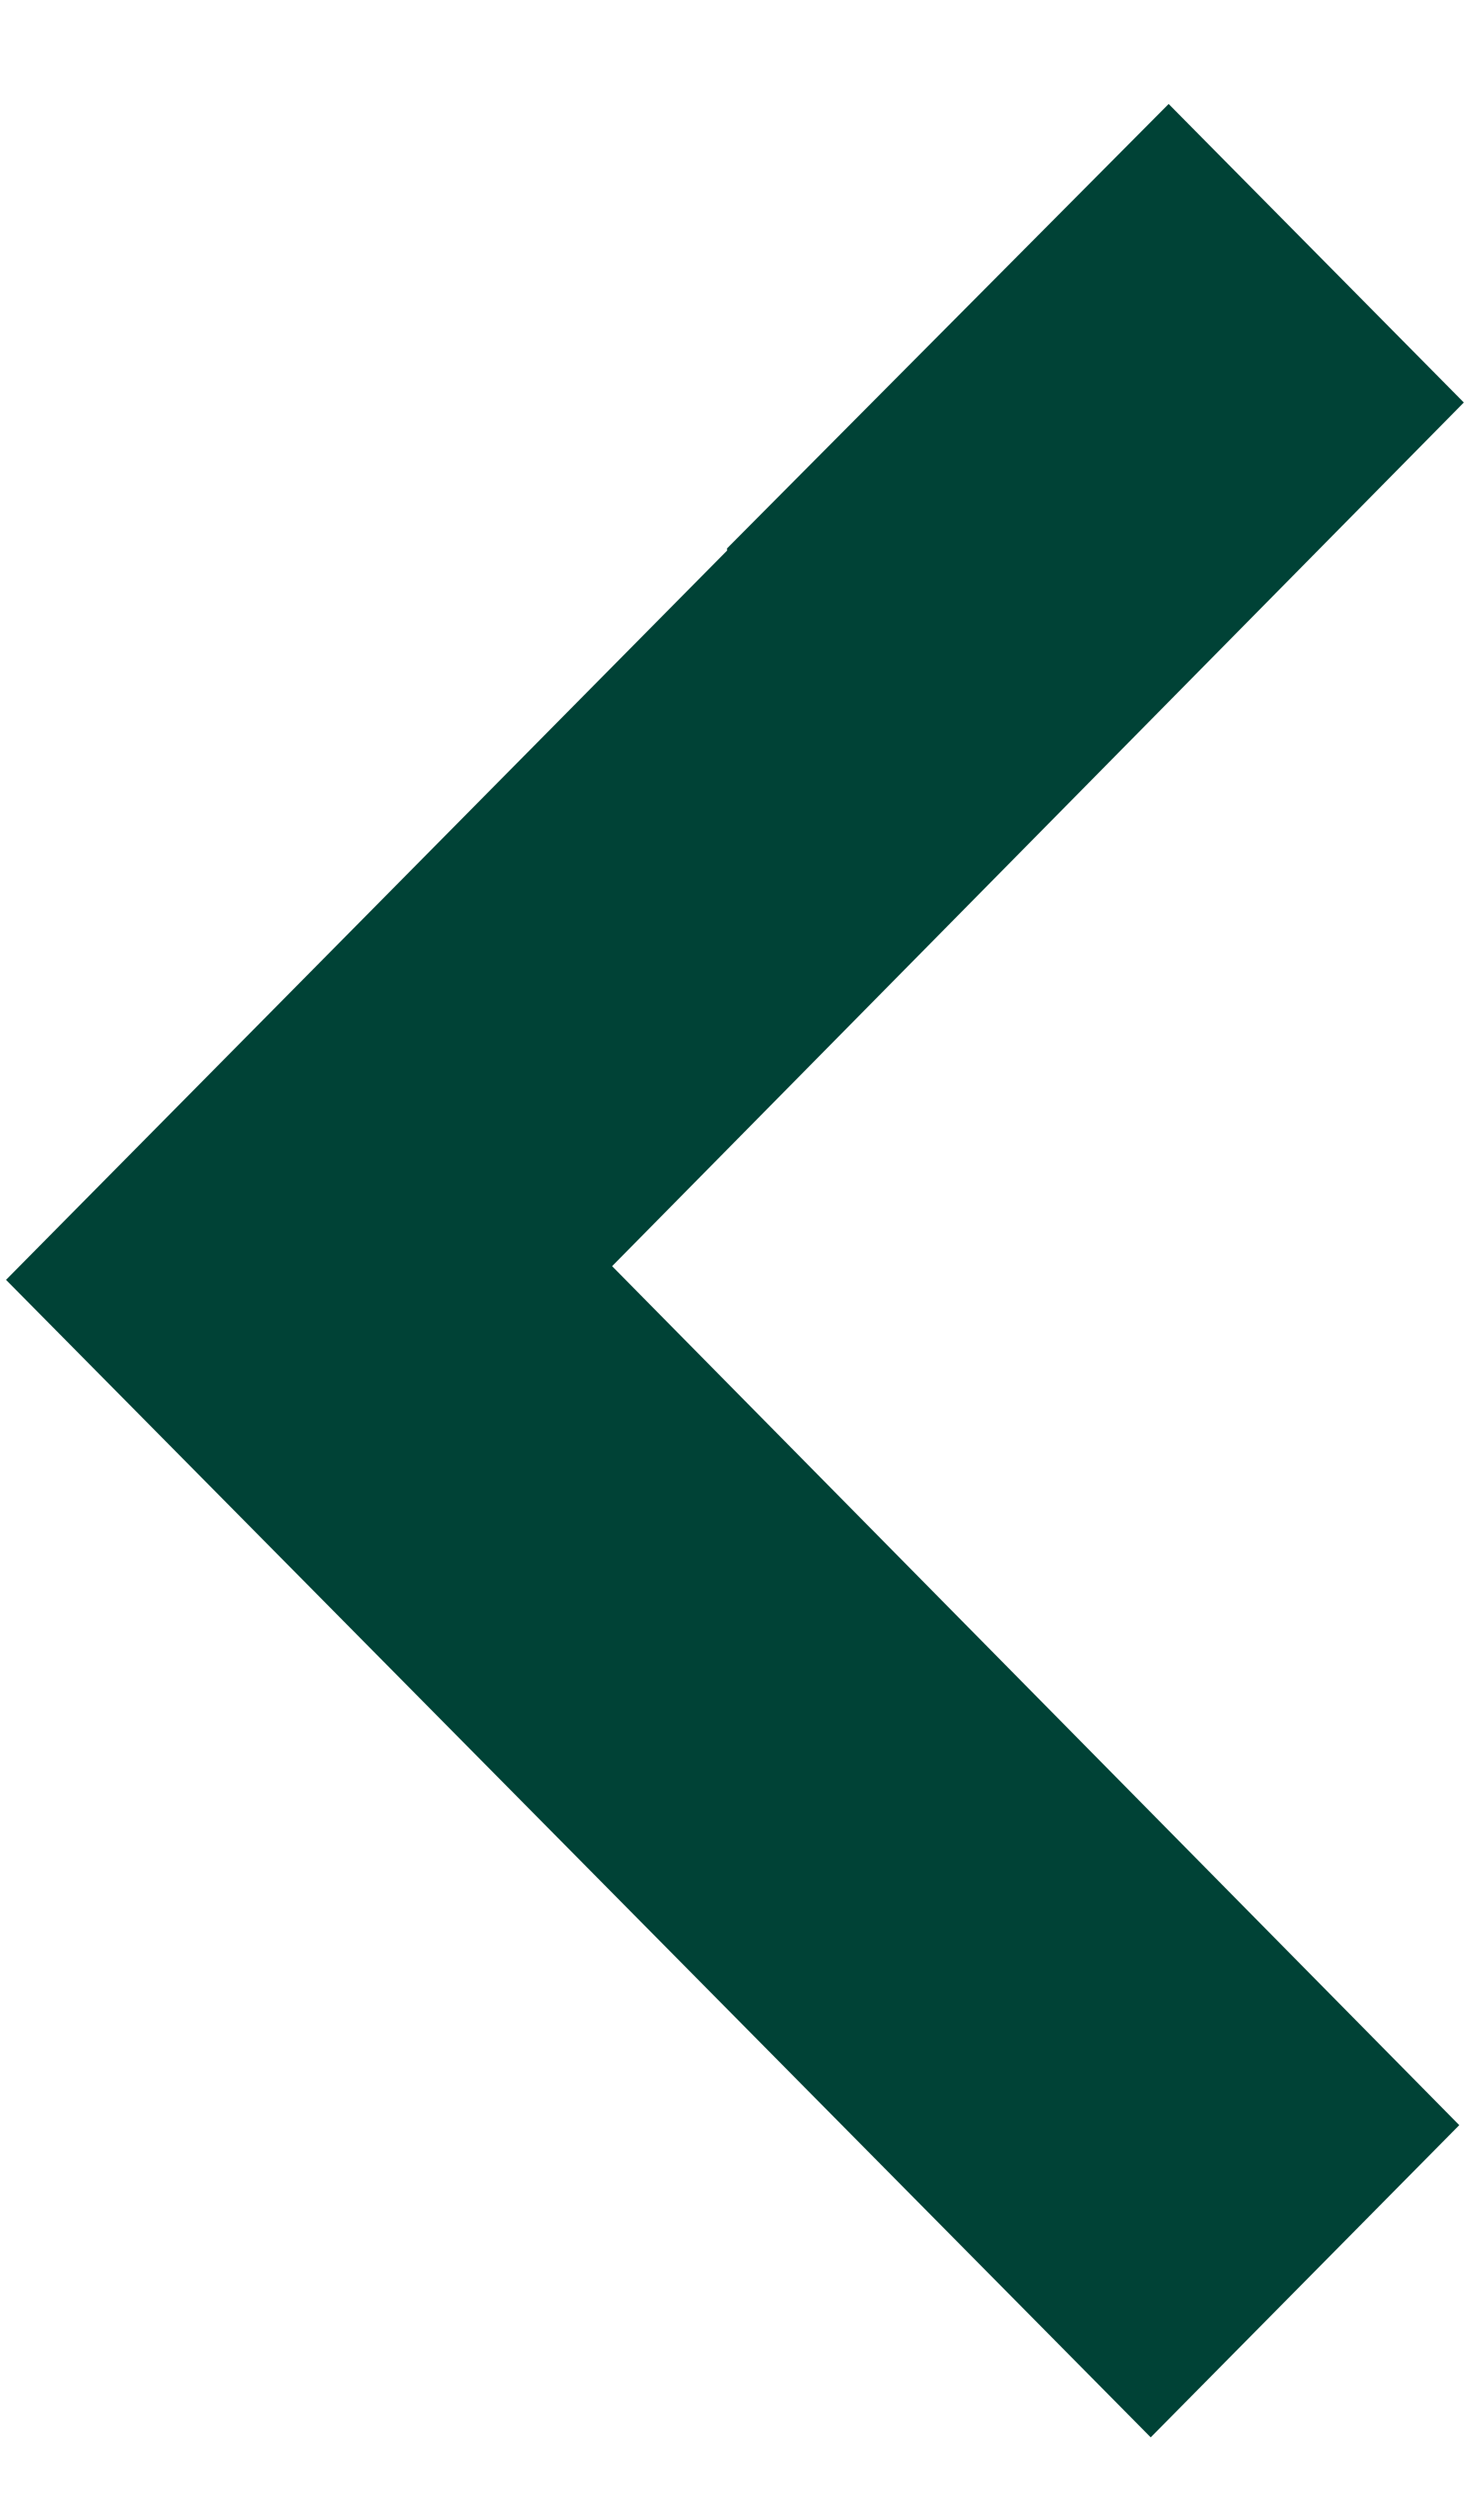 <svg xmlns="http://www.w3.org/2000/svg" xmlns:xlink="http://www.w3.org/1999/xlink" width="10" height="17" viewBox="0 0 10 17">
    <defs>
        <path id="hzzqxjbjva" d="M9.917 7.871L2.13 0 0.031 2.123 5.794 7.964 0 13.837 2.008 15.867 5.012 12.845 5.012 12.83z"/>
    </defs>
    <g fill="none" fill-rule="evenodd">
        <g>
            <g>
                <g>
                    <g>
                        <g transform="translate(-20 -62) translate(0 47) translate(20.042 15.708)">
                            <use fill="#004236" fill-rule="nonzero" transform="rotate(-180 4.958 7.933)" xlink:href="#hzzqxjbjva"/>
                        </g>
                    </g>
                </g>
            </g>
        </g>
    </g>
</svg>
